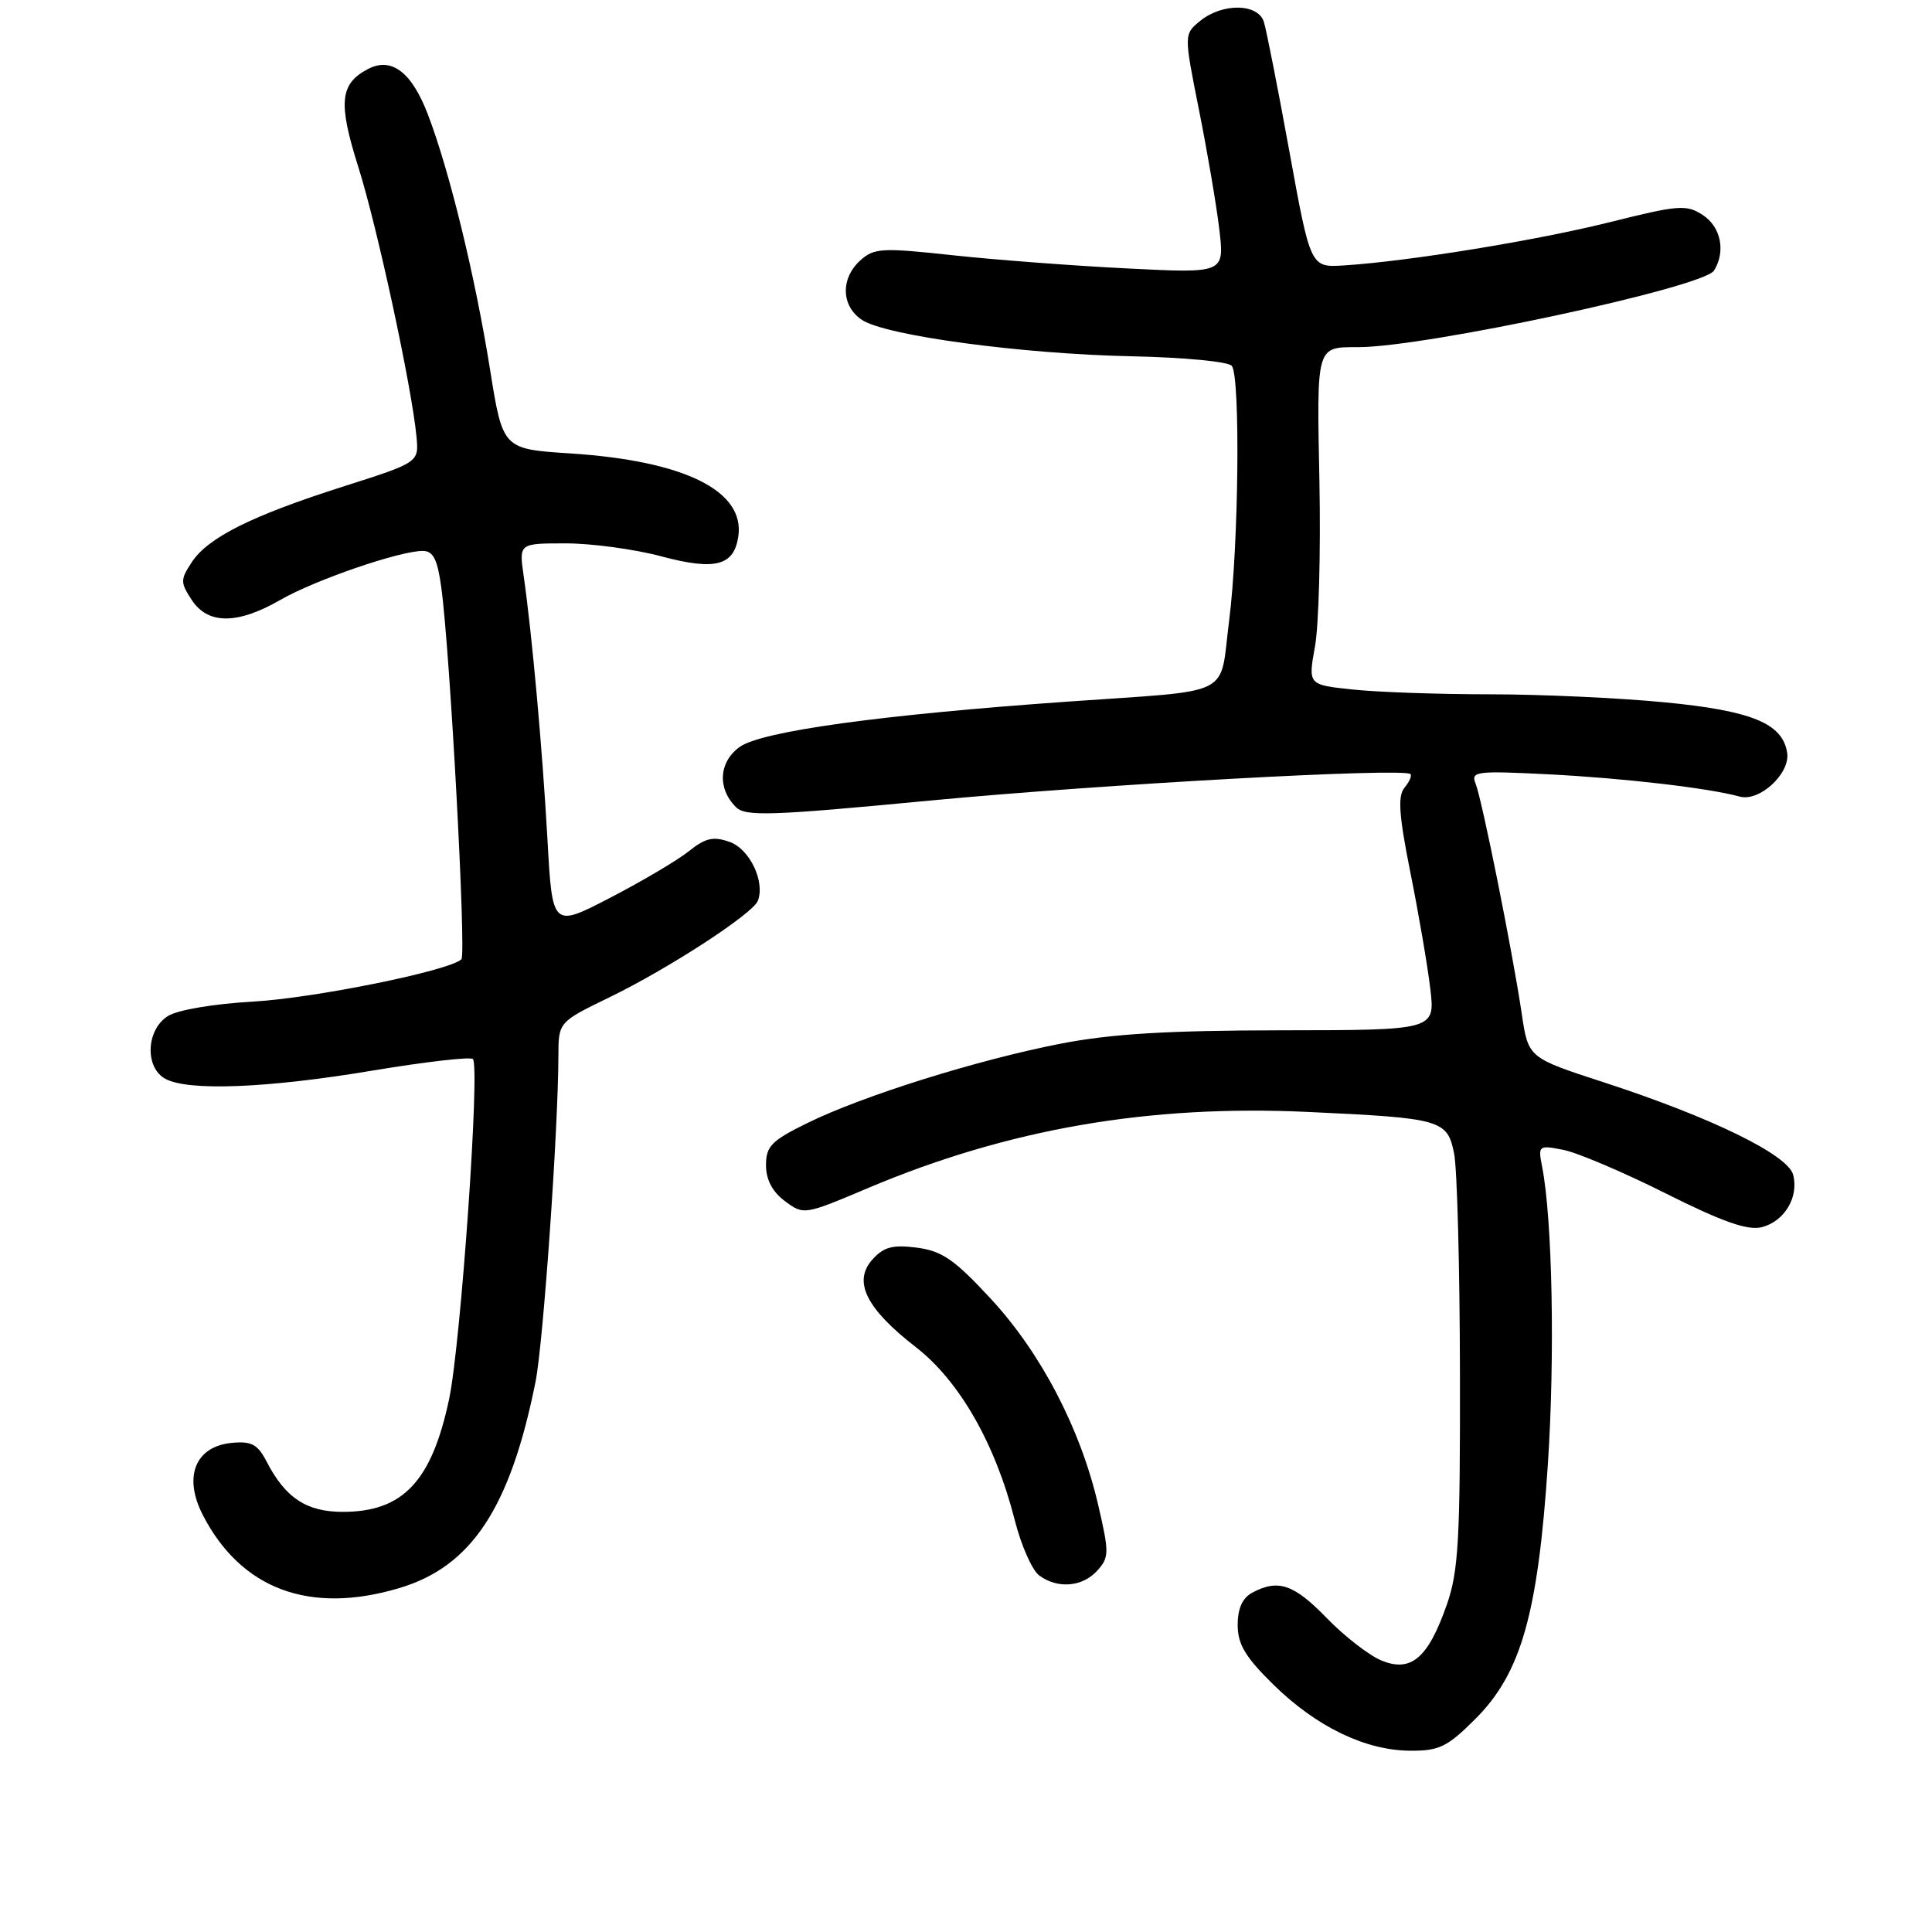 <?xml version="1.0" encoding="UTF-8" standalone="no"?>
<!DOCTYPE svg PUBLIC "-//W3C//DTD SVG 1.1//EN" "http://www.w3.org/Graphics/SVG/1.1/DTD/svg11.dtd" >
<svg xmlns="http://www.w3.org/2000/svg" xmlns:xlink="http://www.w3.org/1999/xlink" version="1.1" viewBox="0 0 256 256">
 <g >
 <path fill="currentColor"
d=" M 195.51 227.75 C 201.55 221.71 203.79 213.84 205.10 194.02 C 206.05 179.69 205.70 161.55 204.34 154.60 C 203.79 151.78 203.86 151.72 207.14 152.36 C 208.99 152.72 215.09 155.31 220.71 158.13 C 228.25 161.91 231.57 163.07 233.43 162.61 C 236.45 161.85 238.38 158.62 237.60 155.66 C 236.90 153.00 226.72 148.04 212.50 143.41 C 202.50 140.16 202.50 140.16 201.64 134.33 C 200.43 126.16 196.36 105.85 195.51 103.79 C 194.87 102.21 195.67 102.12 205.16 102.60 C 215.19 103.11 226.41 104.42 230.51 105.55 C 233.13 106.28 237.22 102.51 236.81 99.76 C 236.22 95.86 232.16 94.18 220.58 93.06 C 214.57 92.48 204.17 92.00 197.47 92.00 C 190.77 92.00 182.60 91.72 179.31 91.37 C 173.32 90.75 173.32 90.75 174.24 85.68 C 174.75 82.89 175.01 73.05 174.83 63.81 C 174.47 45.68 174.38 46.00 179.96 46.00 C 188.88 46.00 225.70 38.08 227.11 35.86 C 228.69 33.36 228.04 30.07 225.64 28.50 C 223.47 27.08 222.46 27.15 213.39 29.42 C 203.63 31.86 186.69 34.62 178.08 35.17 C 173.65 35.45 173.65 35.45 170.86 20.12 C 169.33 11.70 167.80 3.95 167.47 2.90 C 166.69 0.44 162.00 0.37 159.04 2.76 C 156.87 4.53 156.87 4.53 158.86 14.51 C 159.96 20.01 161.18 27.14 161.56 30.36 C 162.26 36.22 162.26 36.22 149.38 35.57 C 142.30 35.22 131.88 34.43 126.24 33.82 C 116.84 32.80 115.82 32.86 113.99 34.51 C 111.34 36.91 111.46 40.60 114.25 42.41 C 117.48 44.50 135.44 46.91 150.00 47.21 C 156.99 47.36 162.82 47.92 163.23 48.49 C 164.37 50.06 164.13 72.35 162.87 82.20 C 161.54 92.56 163.86 91.38 141.59 92.96 C 116.62 94.72 100.88 96.90 98.00 98.98 C 95.25 100.97 95.03 104.46 97.51 106.94 C 98.78 108.21 102.03 108.10 123.23 106.08 C 145.95 103.92 186.02 101.71 186.89 102.57 C 187.11 102.78 186.75 103.59 186.10 104.38 C 185.19 105.48 185.36 108.00 186.89 115.65 C 187.98 121.07 189.16 127.97 189.52 131.00 C 190.17 136.50 190.17 136.50 169.83 136.52 C 154.61 136.54 147.24 136.99 140.50 138.30 C 129.44 140.46 114.35 145.19 107.00 148.80 C 102.22 151.14 101.50 151.88 101.50 154.39 C 101.50 156.31 102.34 157.91 104.00 159.15 C 106.49 161.01 106.57 161.00 115.00 157.43 C 133.58 149.58 152.25 146.35 173.36 147.34 C 191.04 148.16 191.78 148.38 192.68 152.86 C 193.08 154.86 193.43 167.97 193.45 182.00 C 193.49 204.02 193.26 208.20 191.71 212.63 C 189.23 219.72 186.97 221.65 183.04 220.02 C 181.38 219.33 178.12 216.80 175.78 214.38 C 171.44 209.91 169.36 209.20 165.93 211.04 C 164.63 211.73 164.00 213.13 164.00 215.32 C 164.00 217.88 165.01 219.57 168.75 223.24 C 174.45 228.82 180.93 231.95 186.88 231.98 C 190.72 232.00 191.79 231.47 195.51 227.75 Z  M 52.87 210.44 C 62.47 207.60 67.61 199.81 70.96 183.10 C 71.98 178.01 73.96 149.86 73.99 139.96 C 74.00 135.43 74.00 135.43 80.75 132.15 C 88.58 128.35 99.76 121.08 100.42 119.36 C 101.40 116.80 99.33 112.49 96.68 111.56 C 94.51 110.79 93.47 111.03 91.25 112.81 C 89.74 114.01 85.06 116.78 80.85 118.96 C 73.19 122.93 73.19 122.93 72.54 111.21 C 71.88 99.37 70.50 84.03 69.38 76.25 C 68.77 72.00 68.77 72.00 74.97 72.00 C 78.38 72.00 84.08 72.77 87.63 73.72 C 94.76 75.62 97.25 74.98 97.83 71.09 C 98.73 65.03 90.69 61.06 75.56 60.08 C 66.62 59.50 66.62 59.50 64.94 49.00 C 62.96 36.59 59.56 22.65 56.70 15.17 C 54.55 9.55 51.88 7.52 48.77 9.14 C 45.03 11.10 44.78 13.58 47.47 22.10 C 50.00 30.10 54.58 51.35 55.19 57.89 C 55.50 61.27 55.50 61.27 45.50 64.46 C 33.32 68.34 27.55 71.23 25.40 74.51 C 23.89 76.81 23.89 77.19 25.41 79.50 C 27.55 82.77 31.47 82.76 37.15 79.49 C 41.71 76.86 52.93 73.00 56.01 73.00 C 57.40 73.00 57.96 74.09 58.47 77.82 C 59.63 86.20 61.80 126.47 61.14 127.11 C 59.56 128.63 41.64 132.26 33.50 132.72 C 28.32 133.01 23.55 133.82 22.25 134.63 C 19.35 136.45 19.16 141.48 21.93 142.96 C 24.99 144.60 35.42 144.19 49.29 141.87 C 56.32 140.70 62.34 140.00 62.66 140.33 C 63.63 141.30 61.06 178.03 59.51 185.39 C 57.20 196.29 53.39 200.33 45.43 200.33 C 40.62 200.33 37.82 198.49 35.34 193.69 C 34.14 191.37 33.34 190.94 30.70 191.19 C 25.88 191.66 24.27 195.66 26.86 200.72 C 31.92 210.57 41.01 213.97 52.87 210.44 Z  M 145.39 208.12 C 146.98 206.36 146.99 205.76 145.51 199.39 C 143.18 189.34 137.95 179.30 131.31 172.12 C 126.47 166.89 124.83 165.76 121.49 165.32 C 118.29 164.91 117.11 165.22 115.61 166.88 C 112.98 169.79 114.75 173.38 121.35 178.50 C 127.15 183.00 131.90 191.32 134.48 201.50 C 135.32 204.80 136.77 208.06 137.69 208.75 C 140.13 210.56 143.43 210.29 145.39 208.12 Z "/>
</g>
</svg>